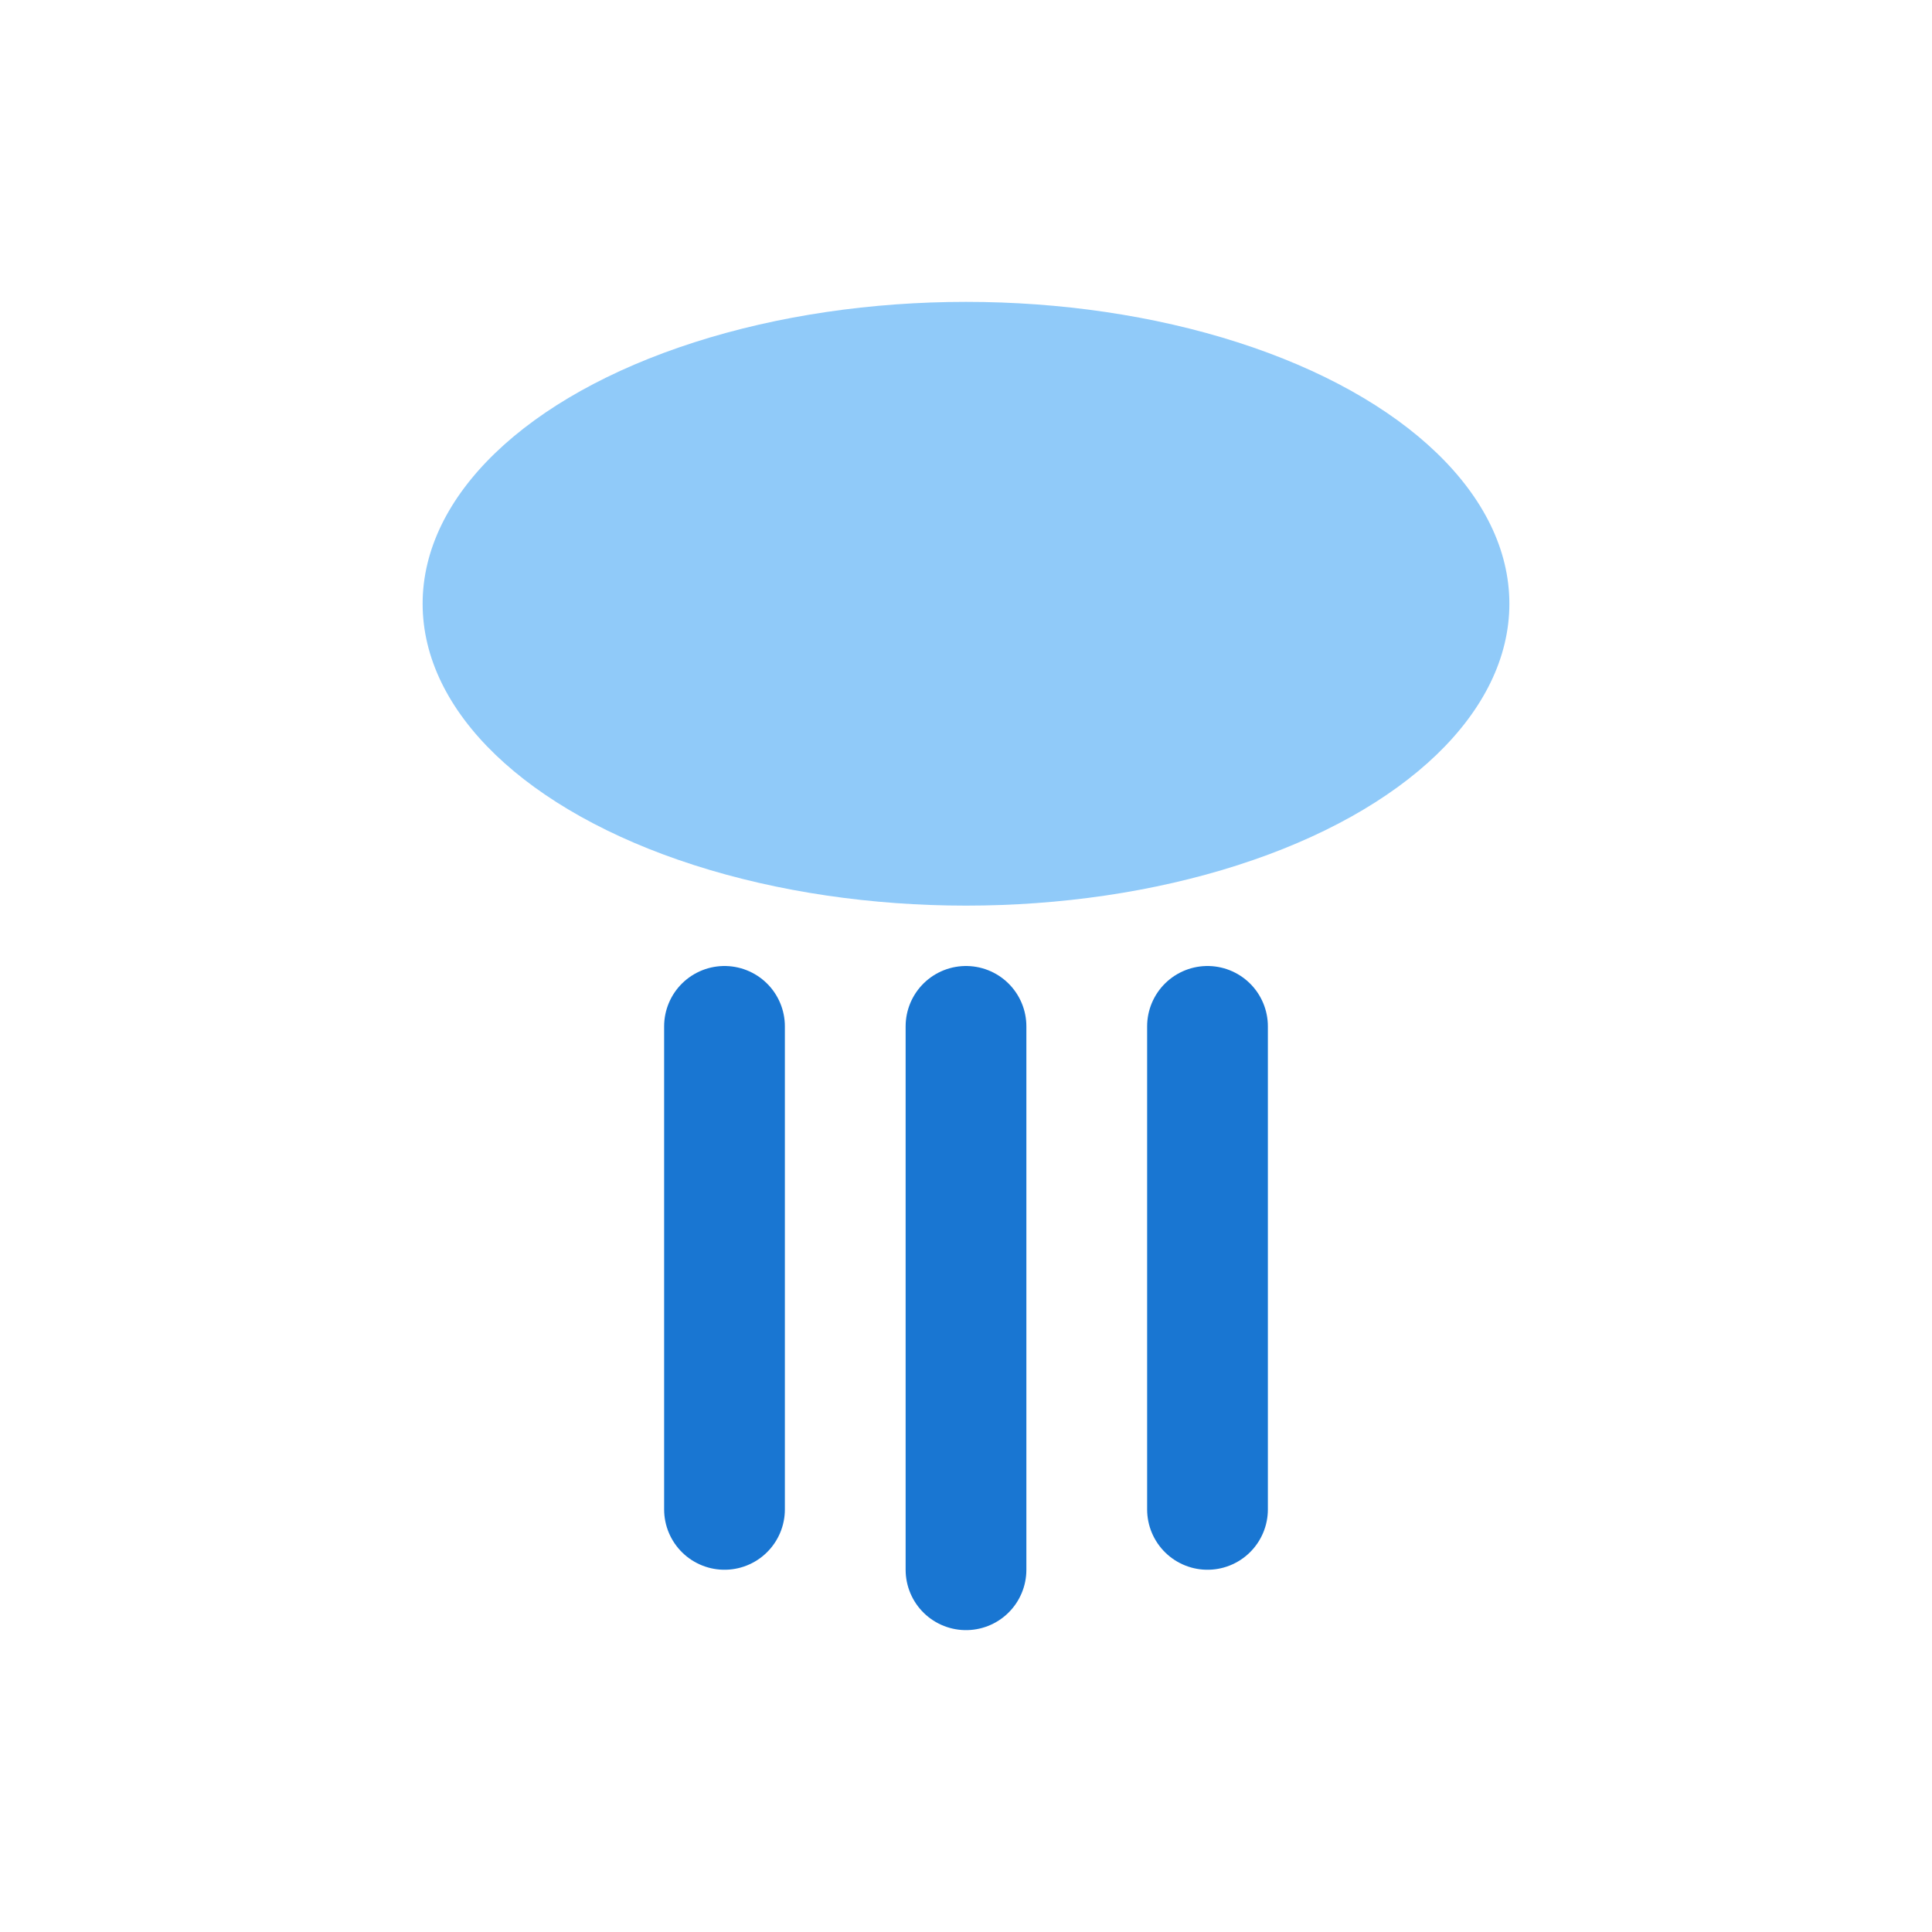 <svg xmlns="http://www.w3.org/2000/svg" viewBox="0 0 64 64"><ellipse cx="32" cy="20" rx="18" ry="10" fill="#90CAF9"/><path d="M24 34v16" stroke="#1976D2" stroke-width="4" stroke-linecap="round"/><path d="M32 34v18" stroke="#1976D2" stroke-width="4" stroke-linecap="round"/><path d="M40 34v16" stroke="#1976D2" stroke-width="4" stroke-linecap="round"/></svg>